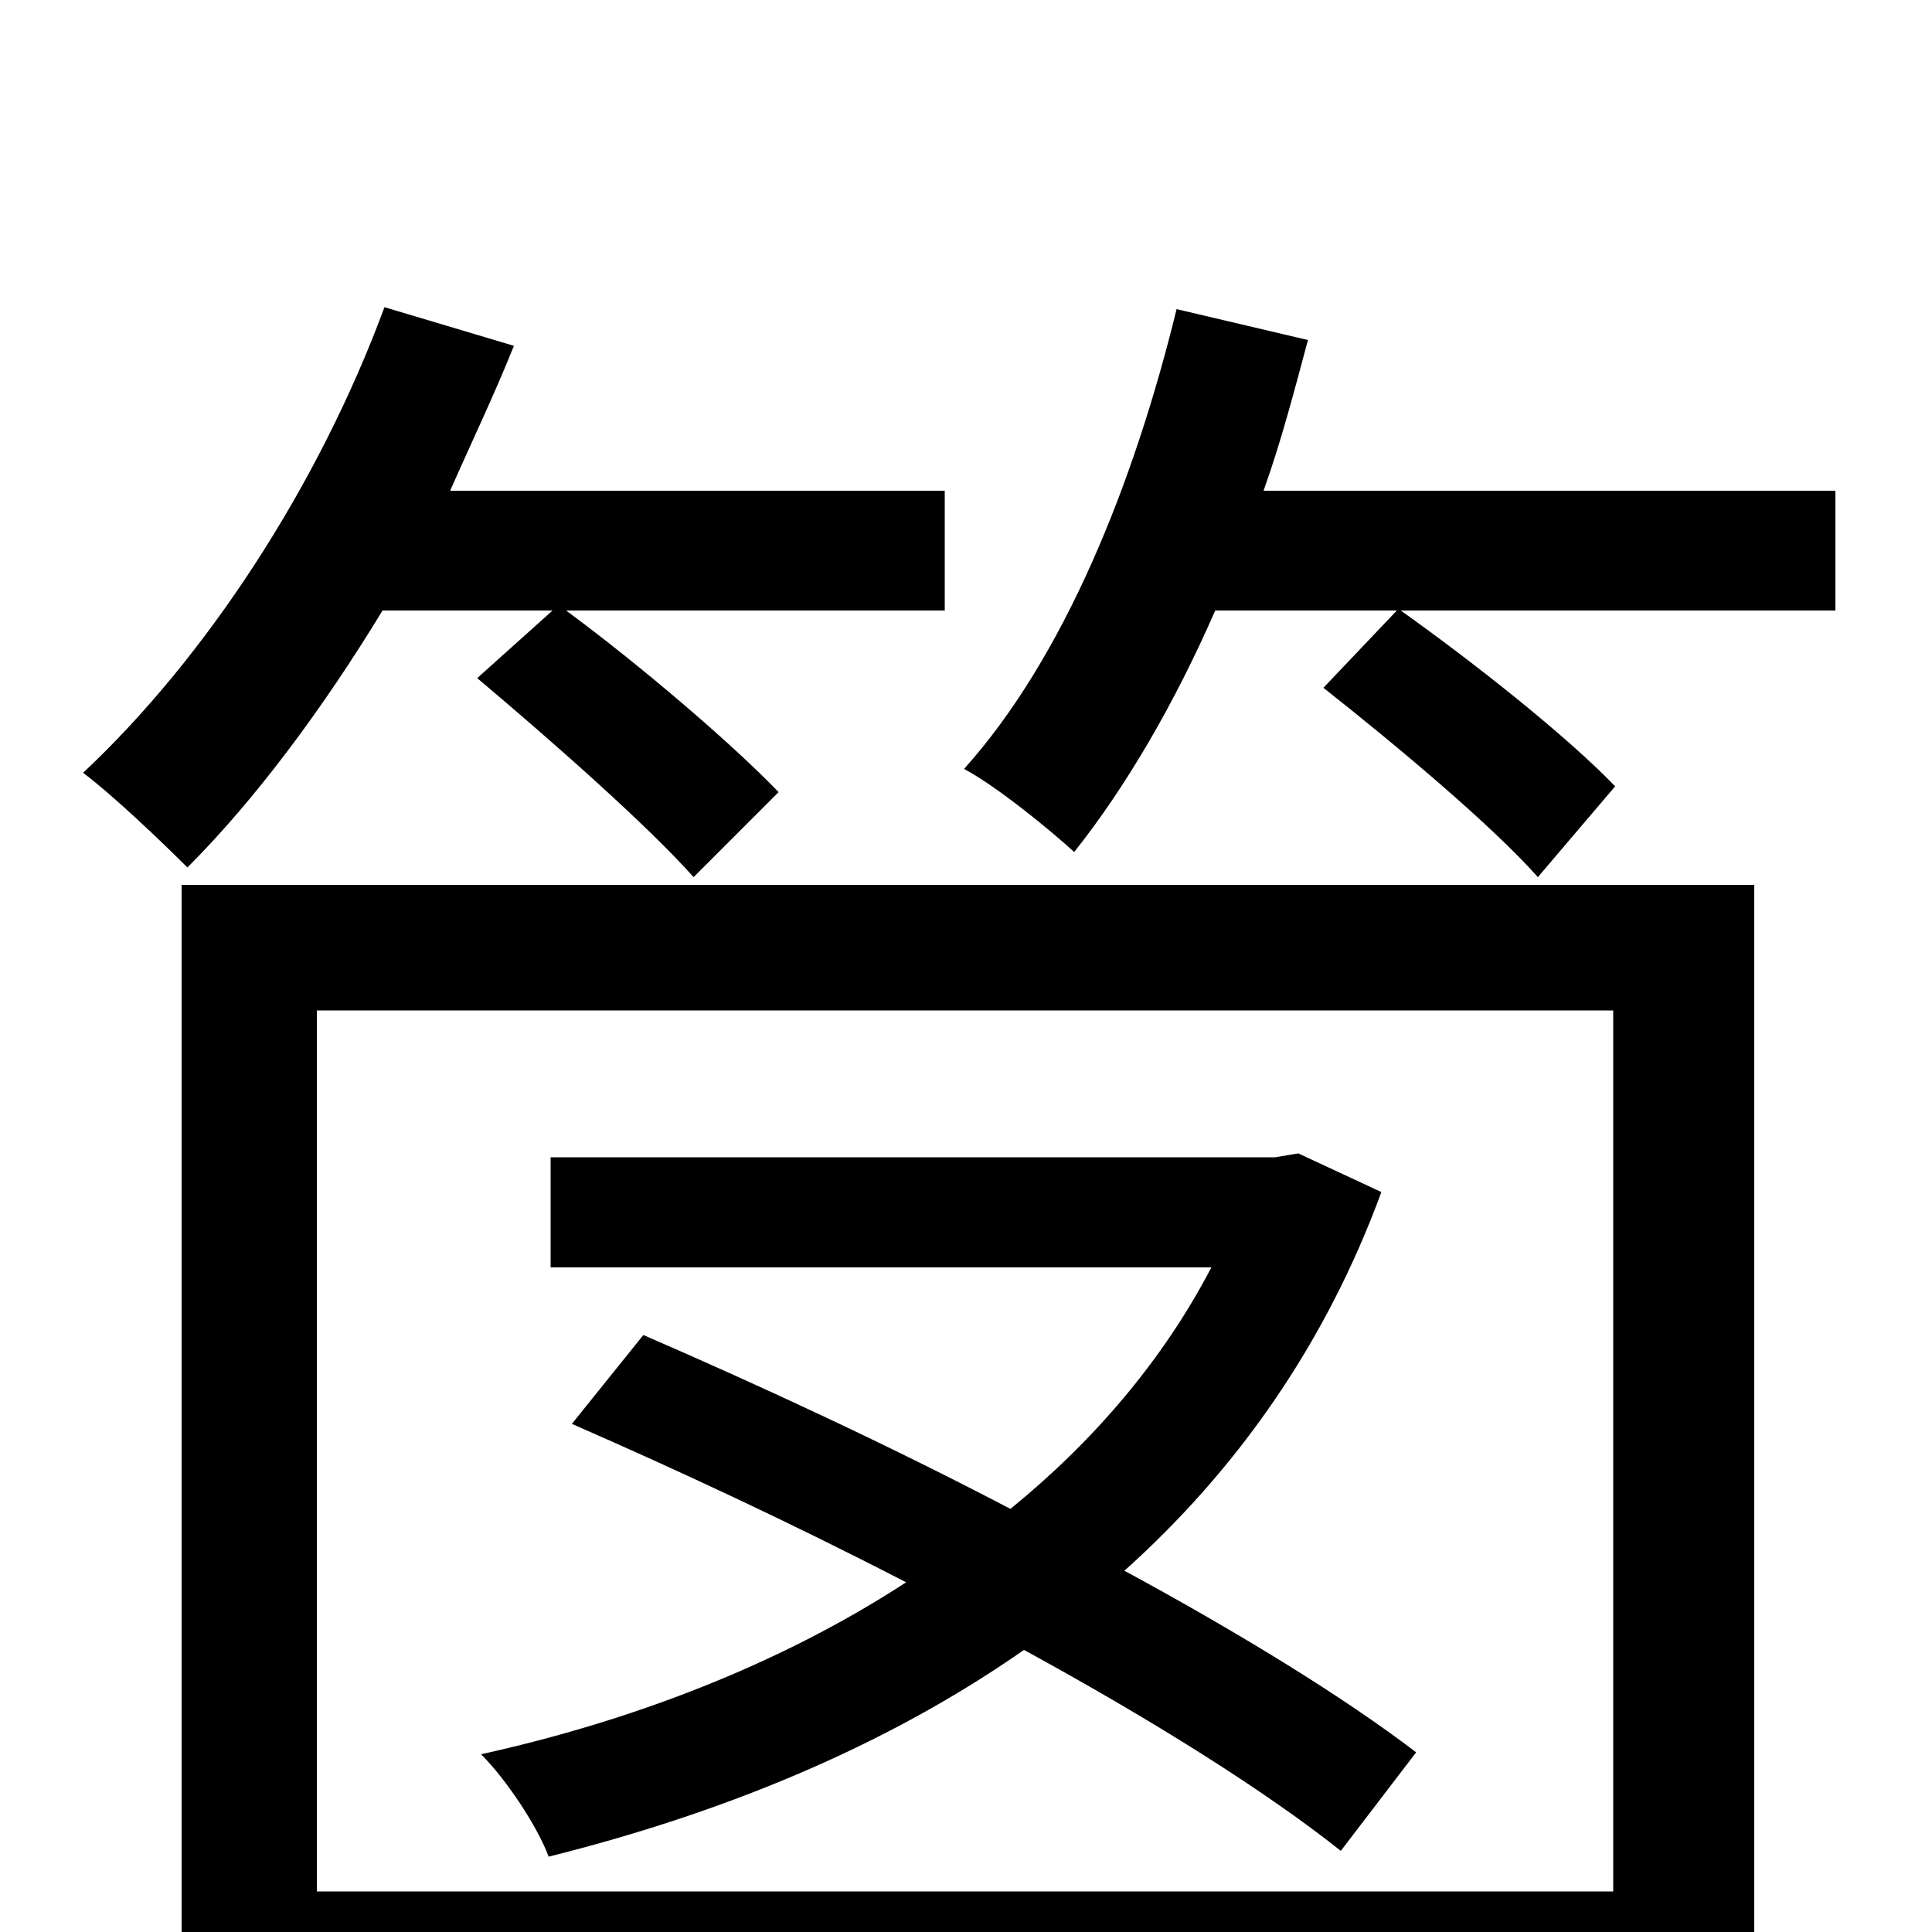 <svg xmlns="http://www.w3.org/2000/svg" viewBox="0 -1000 1000 1000">
	<path fill="#000000" d="M286 -684L247 -649C285 -617 335 -573 359 -546L403 -590C379 -615 331 -656 293 -684H489V-746H233C244 -771 256 -796 266 -821L199 -841C165 -749 107 -660 43 -600C59 -588 85 -563 97 -551C132 -586 167 -633 198 -684ZM733 -93C695 -122 641 -155 582 -187C640 -239 686 -304 715 -383L672 -403L660 -401H285V-344H627C602 -296 566 -254 523 -219C460 -252 393 -283 333 -309L296 -263C351 -239 411 -211 469 -181C403 -138 326 -109 249 -92C262 -79 278 -55 284 -39C372 -61 457 -95 530 -146C596 -110 655 -73 694 -42ZM835 -477V-21H164V-477ZM94 75H164V44H835V72H908V-542H94ZM654 -746C663 -771 670 -798 677 -824L609 -840C587 -750 551 -660 499 -602C516 -593 544 -570 556 -559C583 -593 608 -636 629 -684H723L685 -644C723 -614 772 -573 796 -546L836 -593C811 -619 763 -657 725 -684H950V-746Z"/>
</svg>